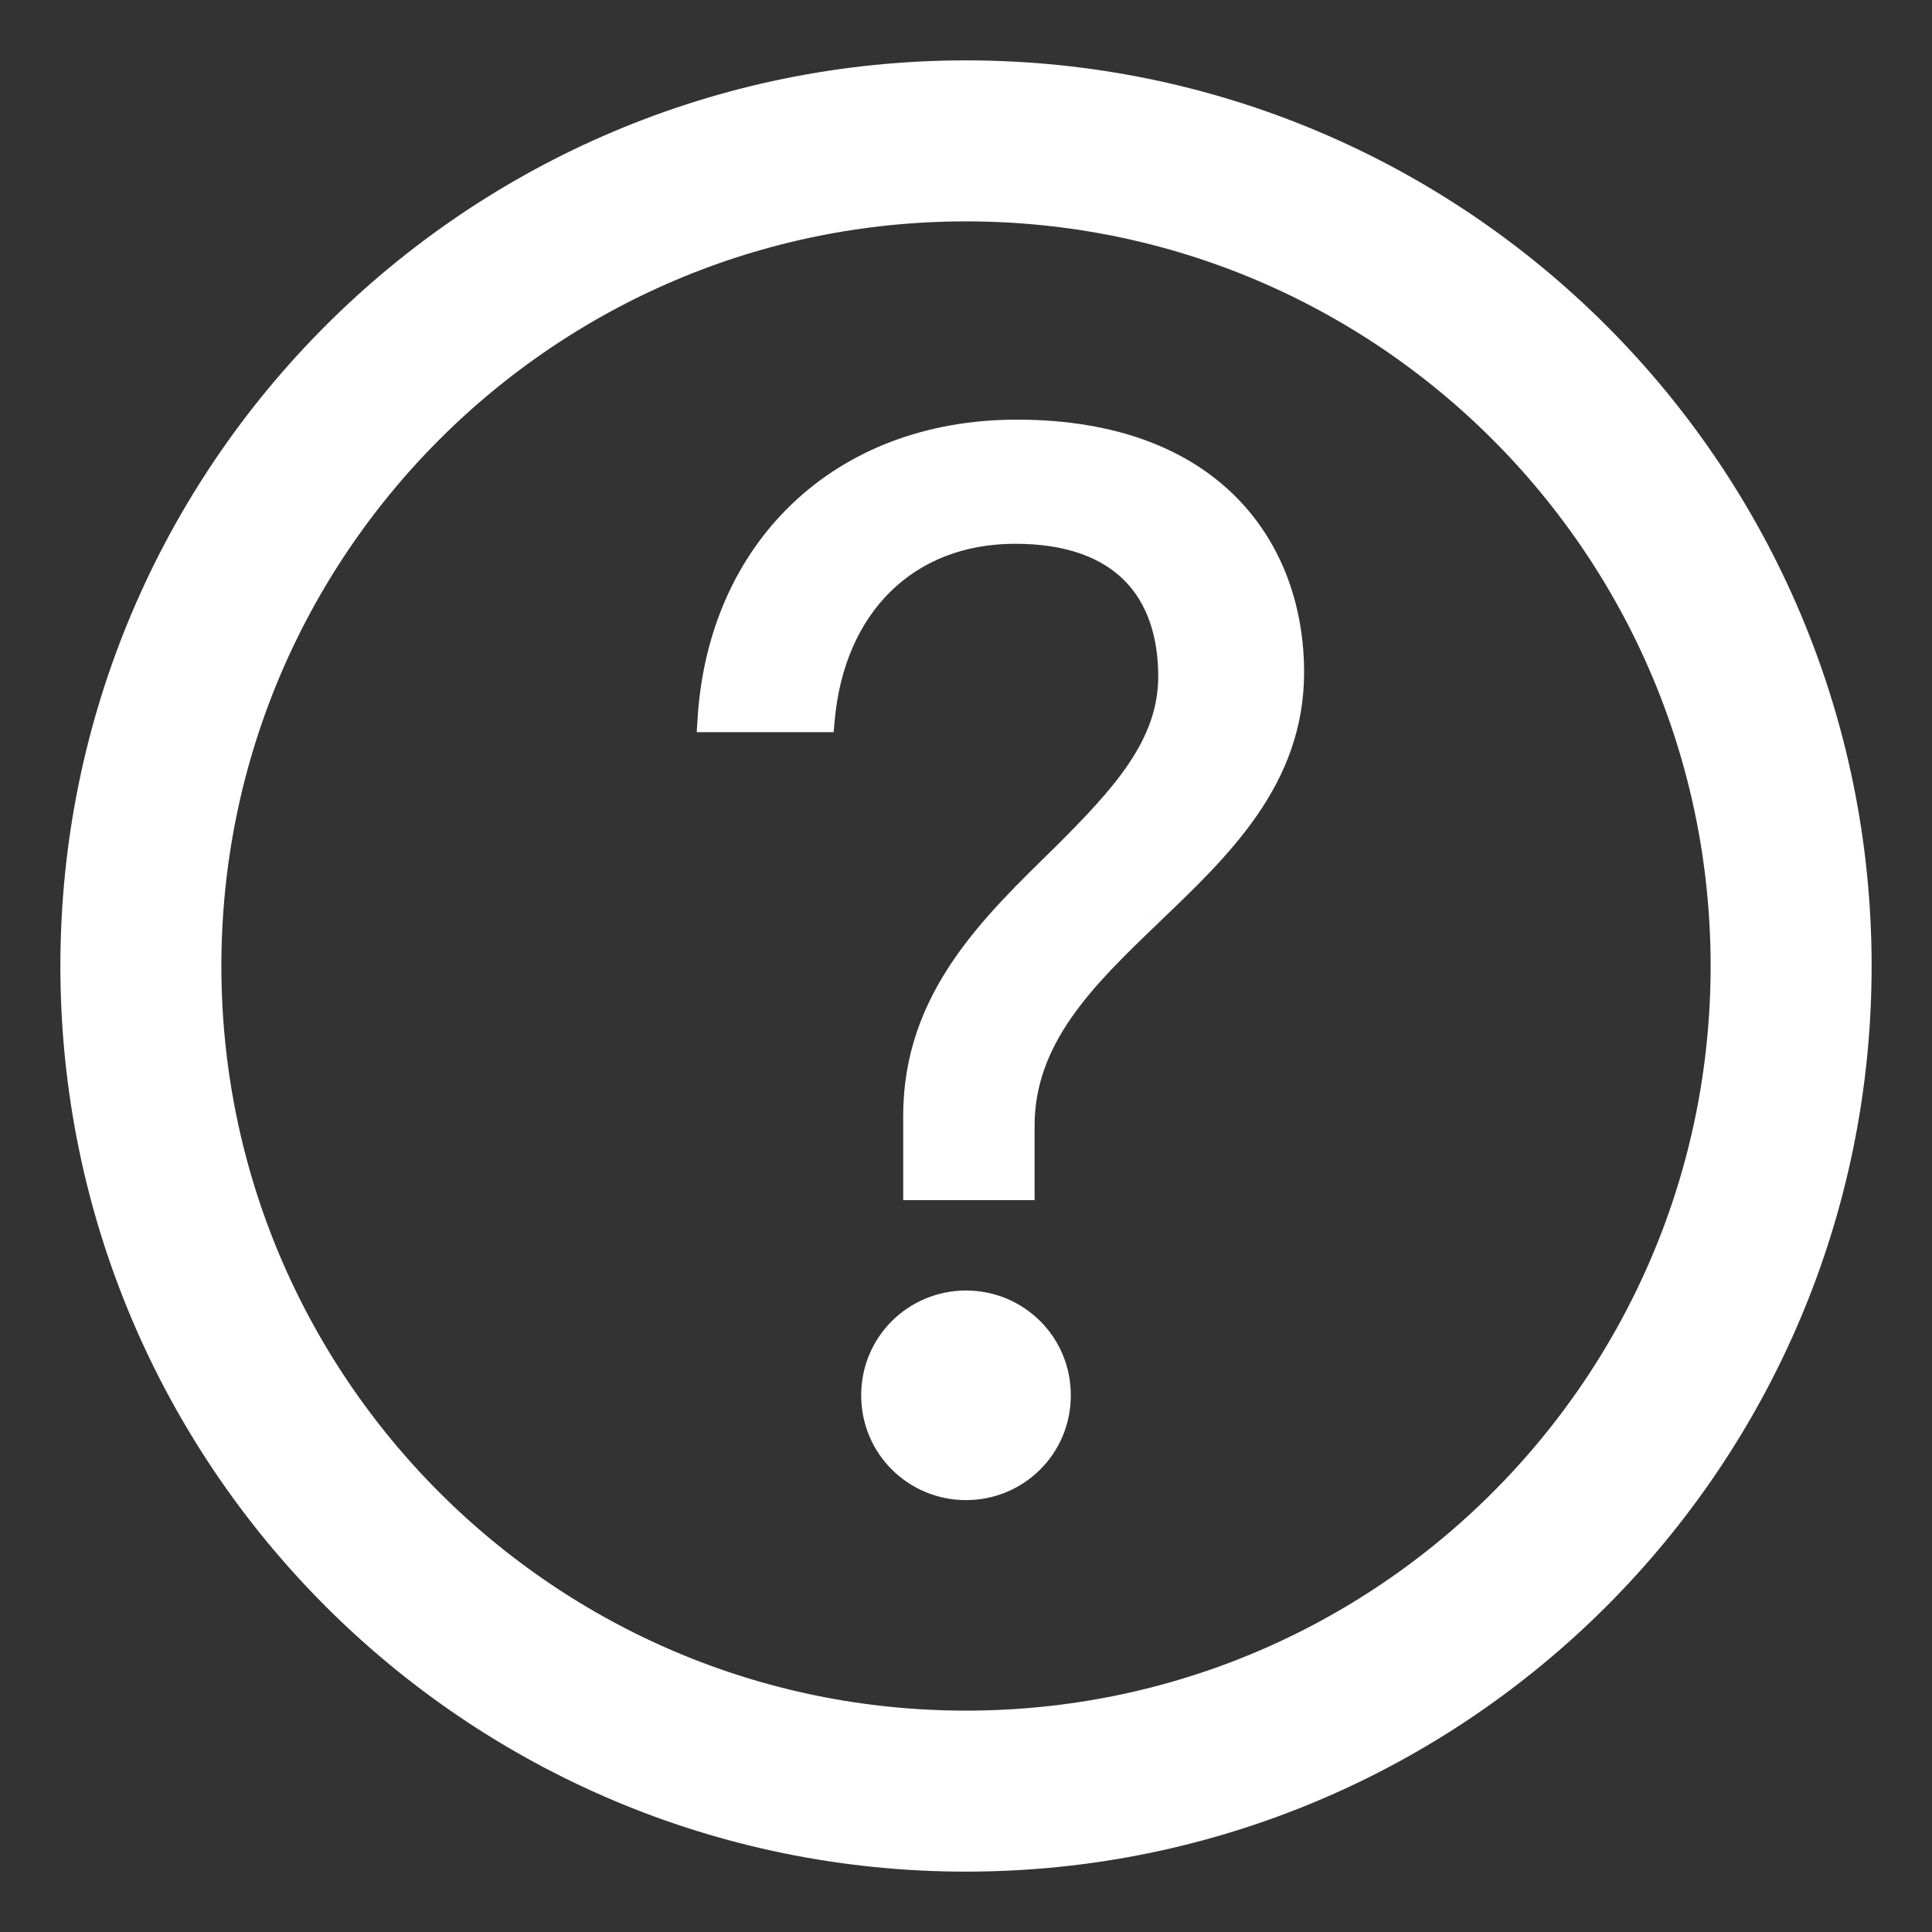 <svg width="24" height="24" viewBox="0 0 24 24" fill="none" xmlns="http://www.w3.org/2000/svg">
<rect x="0" y="0" width="24" height="24" fill="#333333" stroke="none"/>
<g clip-path="url(#clip0_15402_59981)">
<path d="M22.25 12C22.25 17.661 17.661 22.25 12 22.25C6.339 22.25 1.75 17.661 1.75 12C1.75 6.339 6.339 1.75 12 1.75C17.661 1.75 22.25 6.339 22.25 12Z" stroke="white" stroke-width="2" stroke-miterlimit="10"/>
<path d="M11.37 14.759H12.702V13.985C12.702 12.887 13.476 12.131 14.286 11.357C15.15 10.529 16.05 9.683 16.05 8.351C16.05 6.839 15.078 5.363 12.63 5.363C10.434 5.363 8.94 6.839 8.814 8.945H10.218C10.344 7.523 11.262 6.605 12.612 6.605C13.944 6.605 14.538 7.343 14.538 8.405C14.538 9.269 13.926 9.917 13.224 10.619C12.324 11.501 11.37 12.401 11.37 13.859V14.759ZM12 18.485C12.63 18.485 13.152 17.981 13.152 17.333C13.152 16.685 12.63 16.181 12 16.181C11.37 16.181 10.848 16.685 10.848 17.333C10.848 17.981 11.37 18.485 12 18.485Z" fill="white"/>
<path d="M11.37 14.759H11.22V14.909H11.37V14.759ZM12.702 14.759V14.909H12.852V14.759H12.702ZM14.286 11.357L14.39 11.466L14.39 11.465L14.286 11.357ZM8.814 8.945L8.665 8.936L8.655 9.095H8.814V8.945ZM10.218 8.945V9.095H10.356L10.368 8.958L10.218 8.945ZM13.224 10.619L13.329 10.726L13.331 10.725L13.224 10.619ZM11.37 14.909H12.702V14.609H11.37V14.909ZM12.852 14.759V13.985H12.552V14.759H12.852ZM12.852 13.985C12.852 12.962 13.57 12.249 14.39 11.466L14.183 11.249C13.383 12.013 12.552 12.812 12.552 13.985H12.852ZM14.39 11.465C15.245 10.646 16.2 9.757 16.2 8.351H15.9C15.9 9.609 15.056 10.412 14.183 11.249L14.39 11.465ZM16.2 8.351C16.2 7.564 15.947 6.776 15.365 6.185C14.782 5.592 13.885 5.213 12.63 5.213V5.513C13.823 5.513 14.637 5.872 15.152 6.395C15.668 6.92 15.9 7.626 15.9 8.351H16.2ZM12.63 5.213C11.498 5.213 10.537 5.594 9.843 6.256C9.149 6.917 8.73 7.849 8.665 8.936L8.964 8.954C9.025 7.935 9.416 7.076 10.05 6.473C10.683 5.87 11.567 5.513 12.63 5.513V5.213ZM8.814 9.095H10.218V8.795H8.814V9.095ZM10.368 8.958C10.428 8.276 10.677 7.727 11.062 7.349C11.445 6.972 11.973 6.755 12.612 6.755V6.455C11.902 6.455 11.296 6.697 10.851 7.135C10.408 7.571 10.135 8.192 10.069 8.932L10.368 8.958ZM12.612 6.755C13.251 6.755 13.69 6.931 13.969 7.212C14.248 7.494 14.388 7.901 14.388 8.405H14.688C14.688 7.847 14.532 7.354 14.181 7.001C13.83 6.648 13.306 6.455 12.612 6.455V6.755ZM14.388 8.405C14.388 9.197 13.83 9.801 13.118 10.513L13.331 10.725C14.023 10.033 14.688 9.341 14.688 8.405H14.388ZM13.119 10.512C12.228 11.385 11.22 12.328 11.22 13.859H11.52C11.52 12.474 12.421 11.617 13.329 10.726L13.119 10.512ZM11.22 13.859V14.759H11.52V13.859H11.22ZM12 18.635C12.712 18.635 13.302 18.065 13.302 17.333H13.002C13.002 17.897 12.549 18.335 12 18.335V18.635ZM13.302 17.333C13.302 16.601 12.712 16.031 12 16.031V16.331C12.549 16.331 13.002 16.769 13.002 17.333H13.302ZM12 16.031C11.289 16.031 10.698 16.601 10.698 17.333H10.998C10.998 16.769 11.452 16.331 12 16.331V16.031ZM10.698 17.333C10.698 18.065 11.289 18.635 12 18.635V18.335C11.452 18.335 10.998 17.897 10.998 17.333H10.698Z" fill="white"/>
</g>
<defs>
<clipPath id="clip0_15402_59981">
<rect width="24" height="24" fill="white"/>
</clipPath>
</defs>
</svg>
